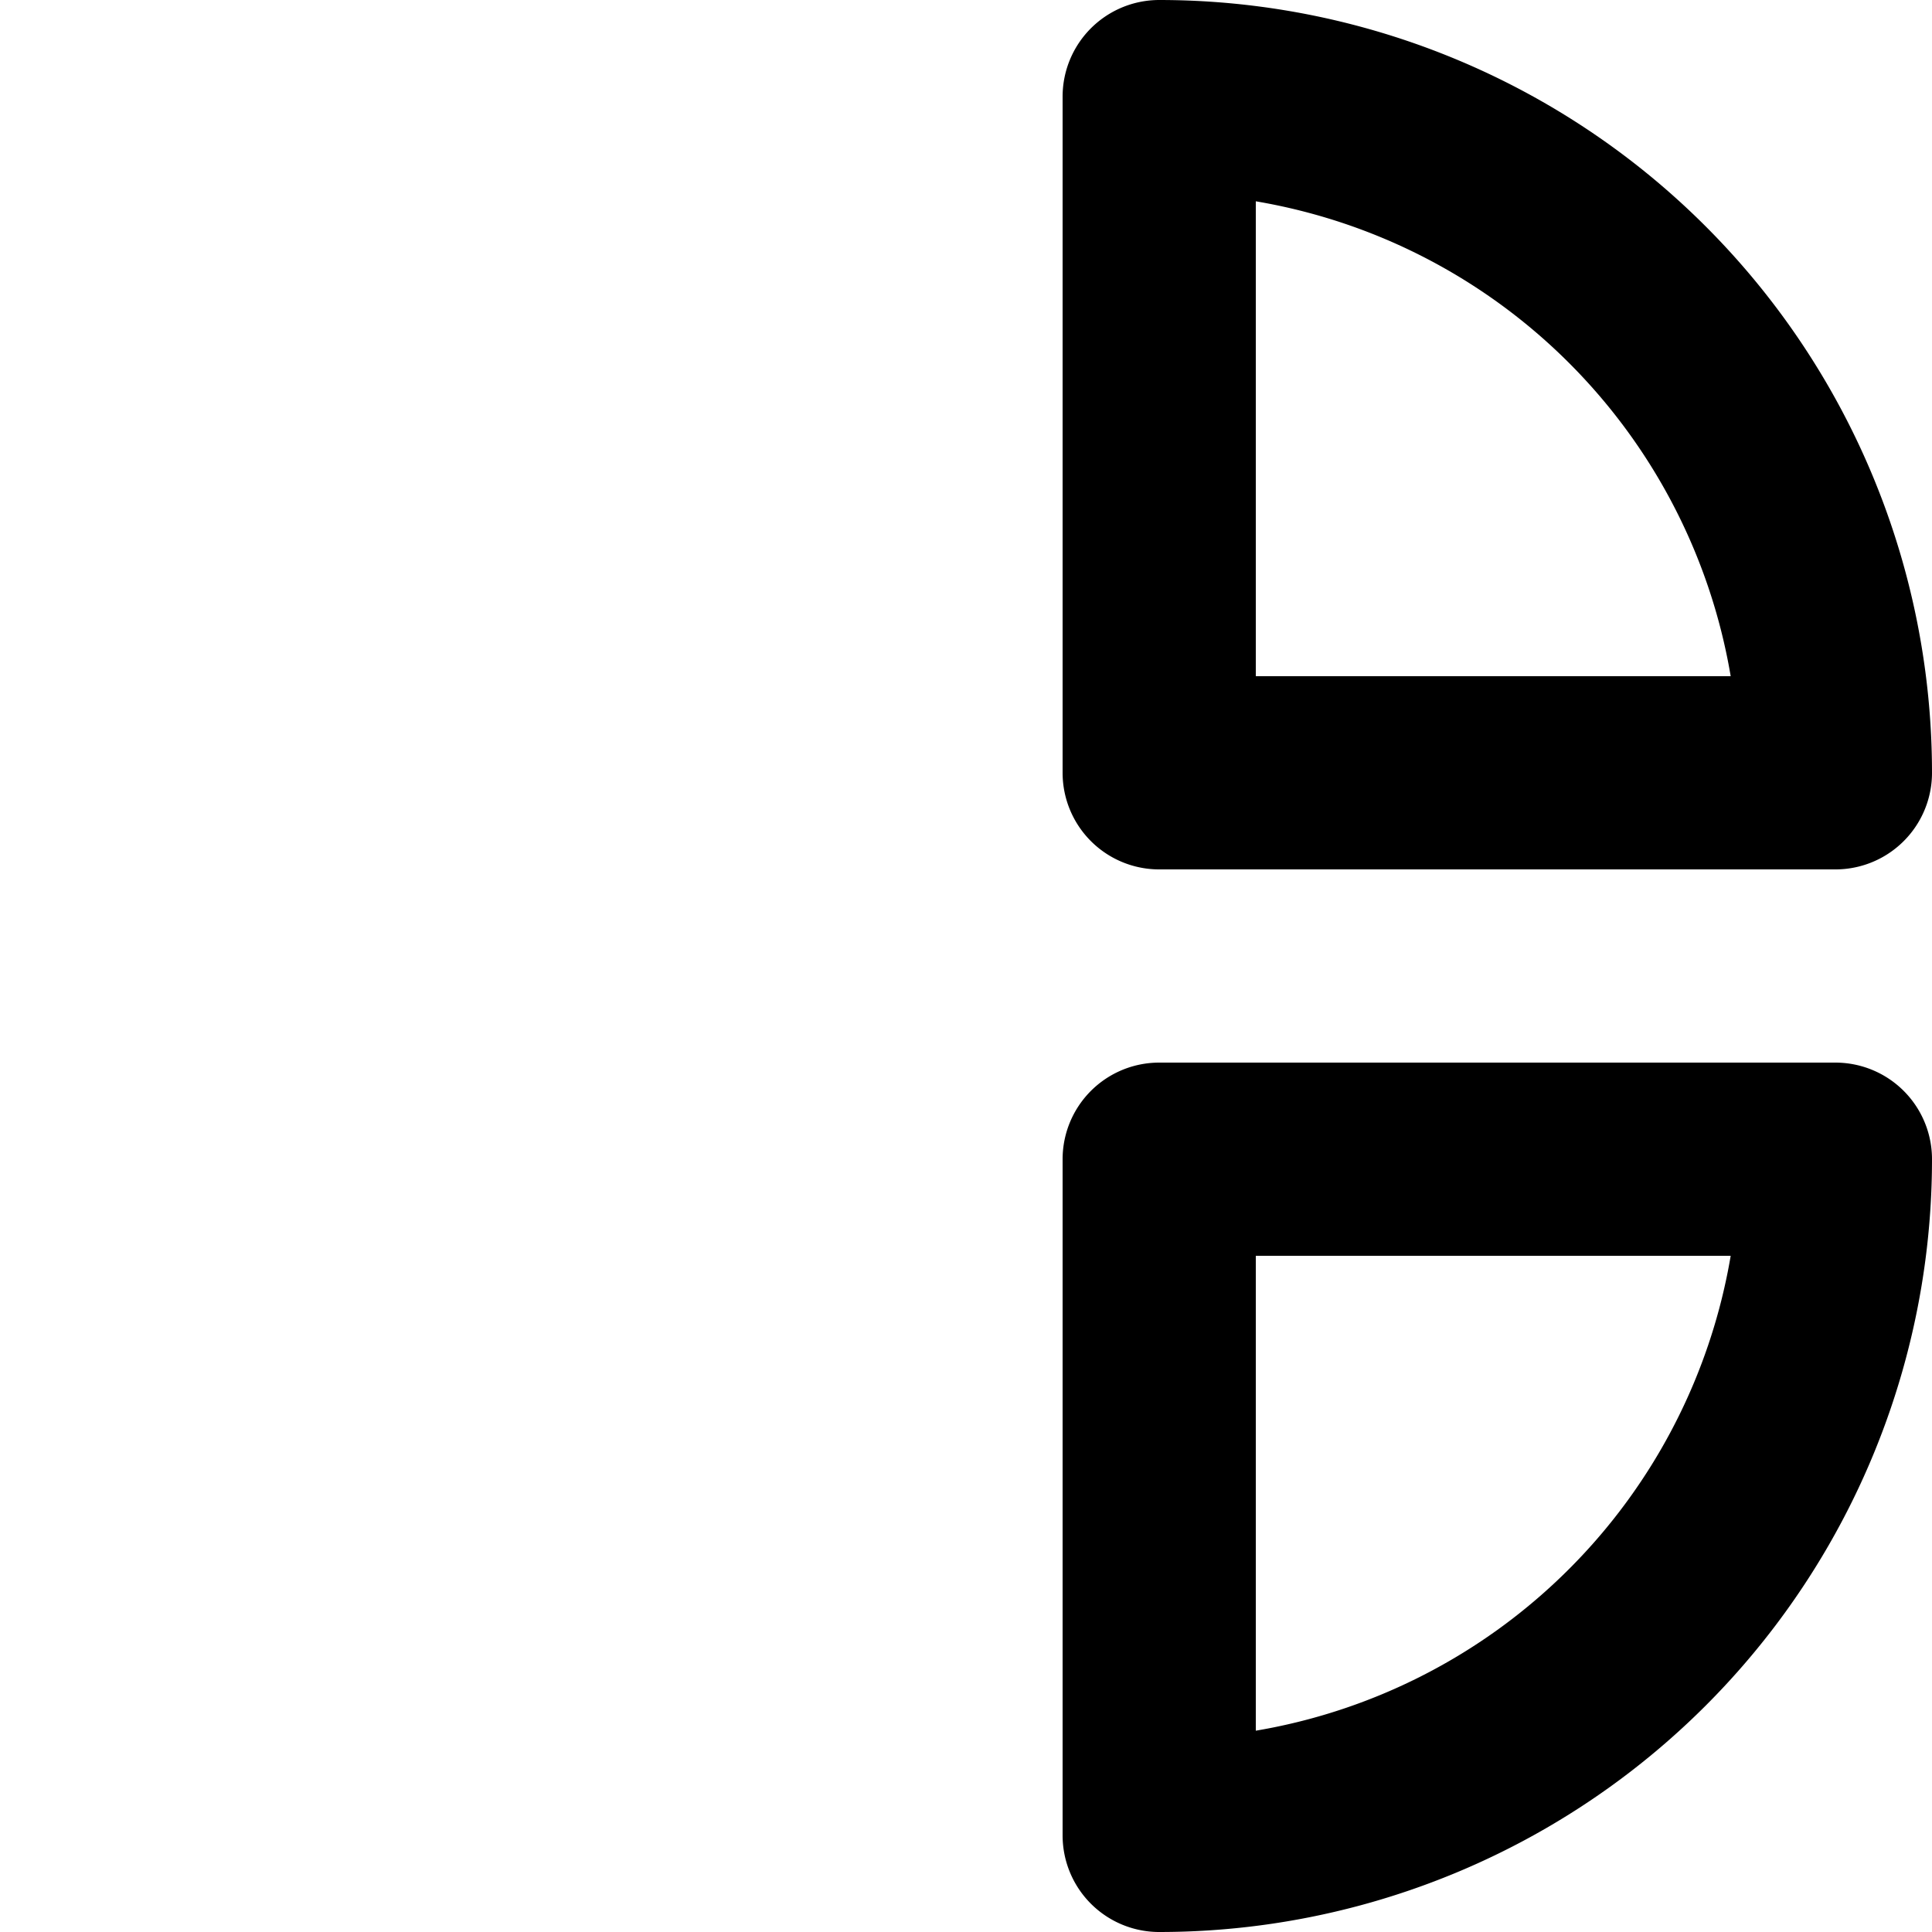 <svg xmlns="http://www.w3.org/2000/svg" width="20" height="20" fill="none" viewBox="0 0 20 20">
  <path stroke="#000" stroke-linecap="round" stroke-linejoin="round" stroke-width="2" d="M19 8a7 7 0 0 0-7-7v7h7Zm0 4a7 7 0 0 1-7 7v-7h7Z"/>
</svg>
